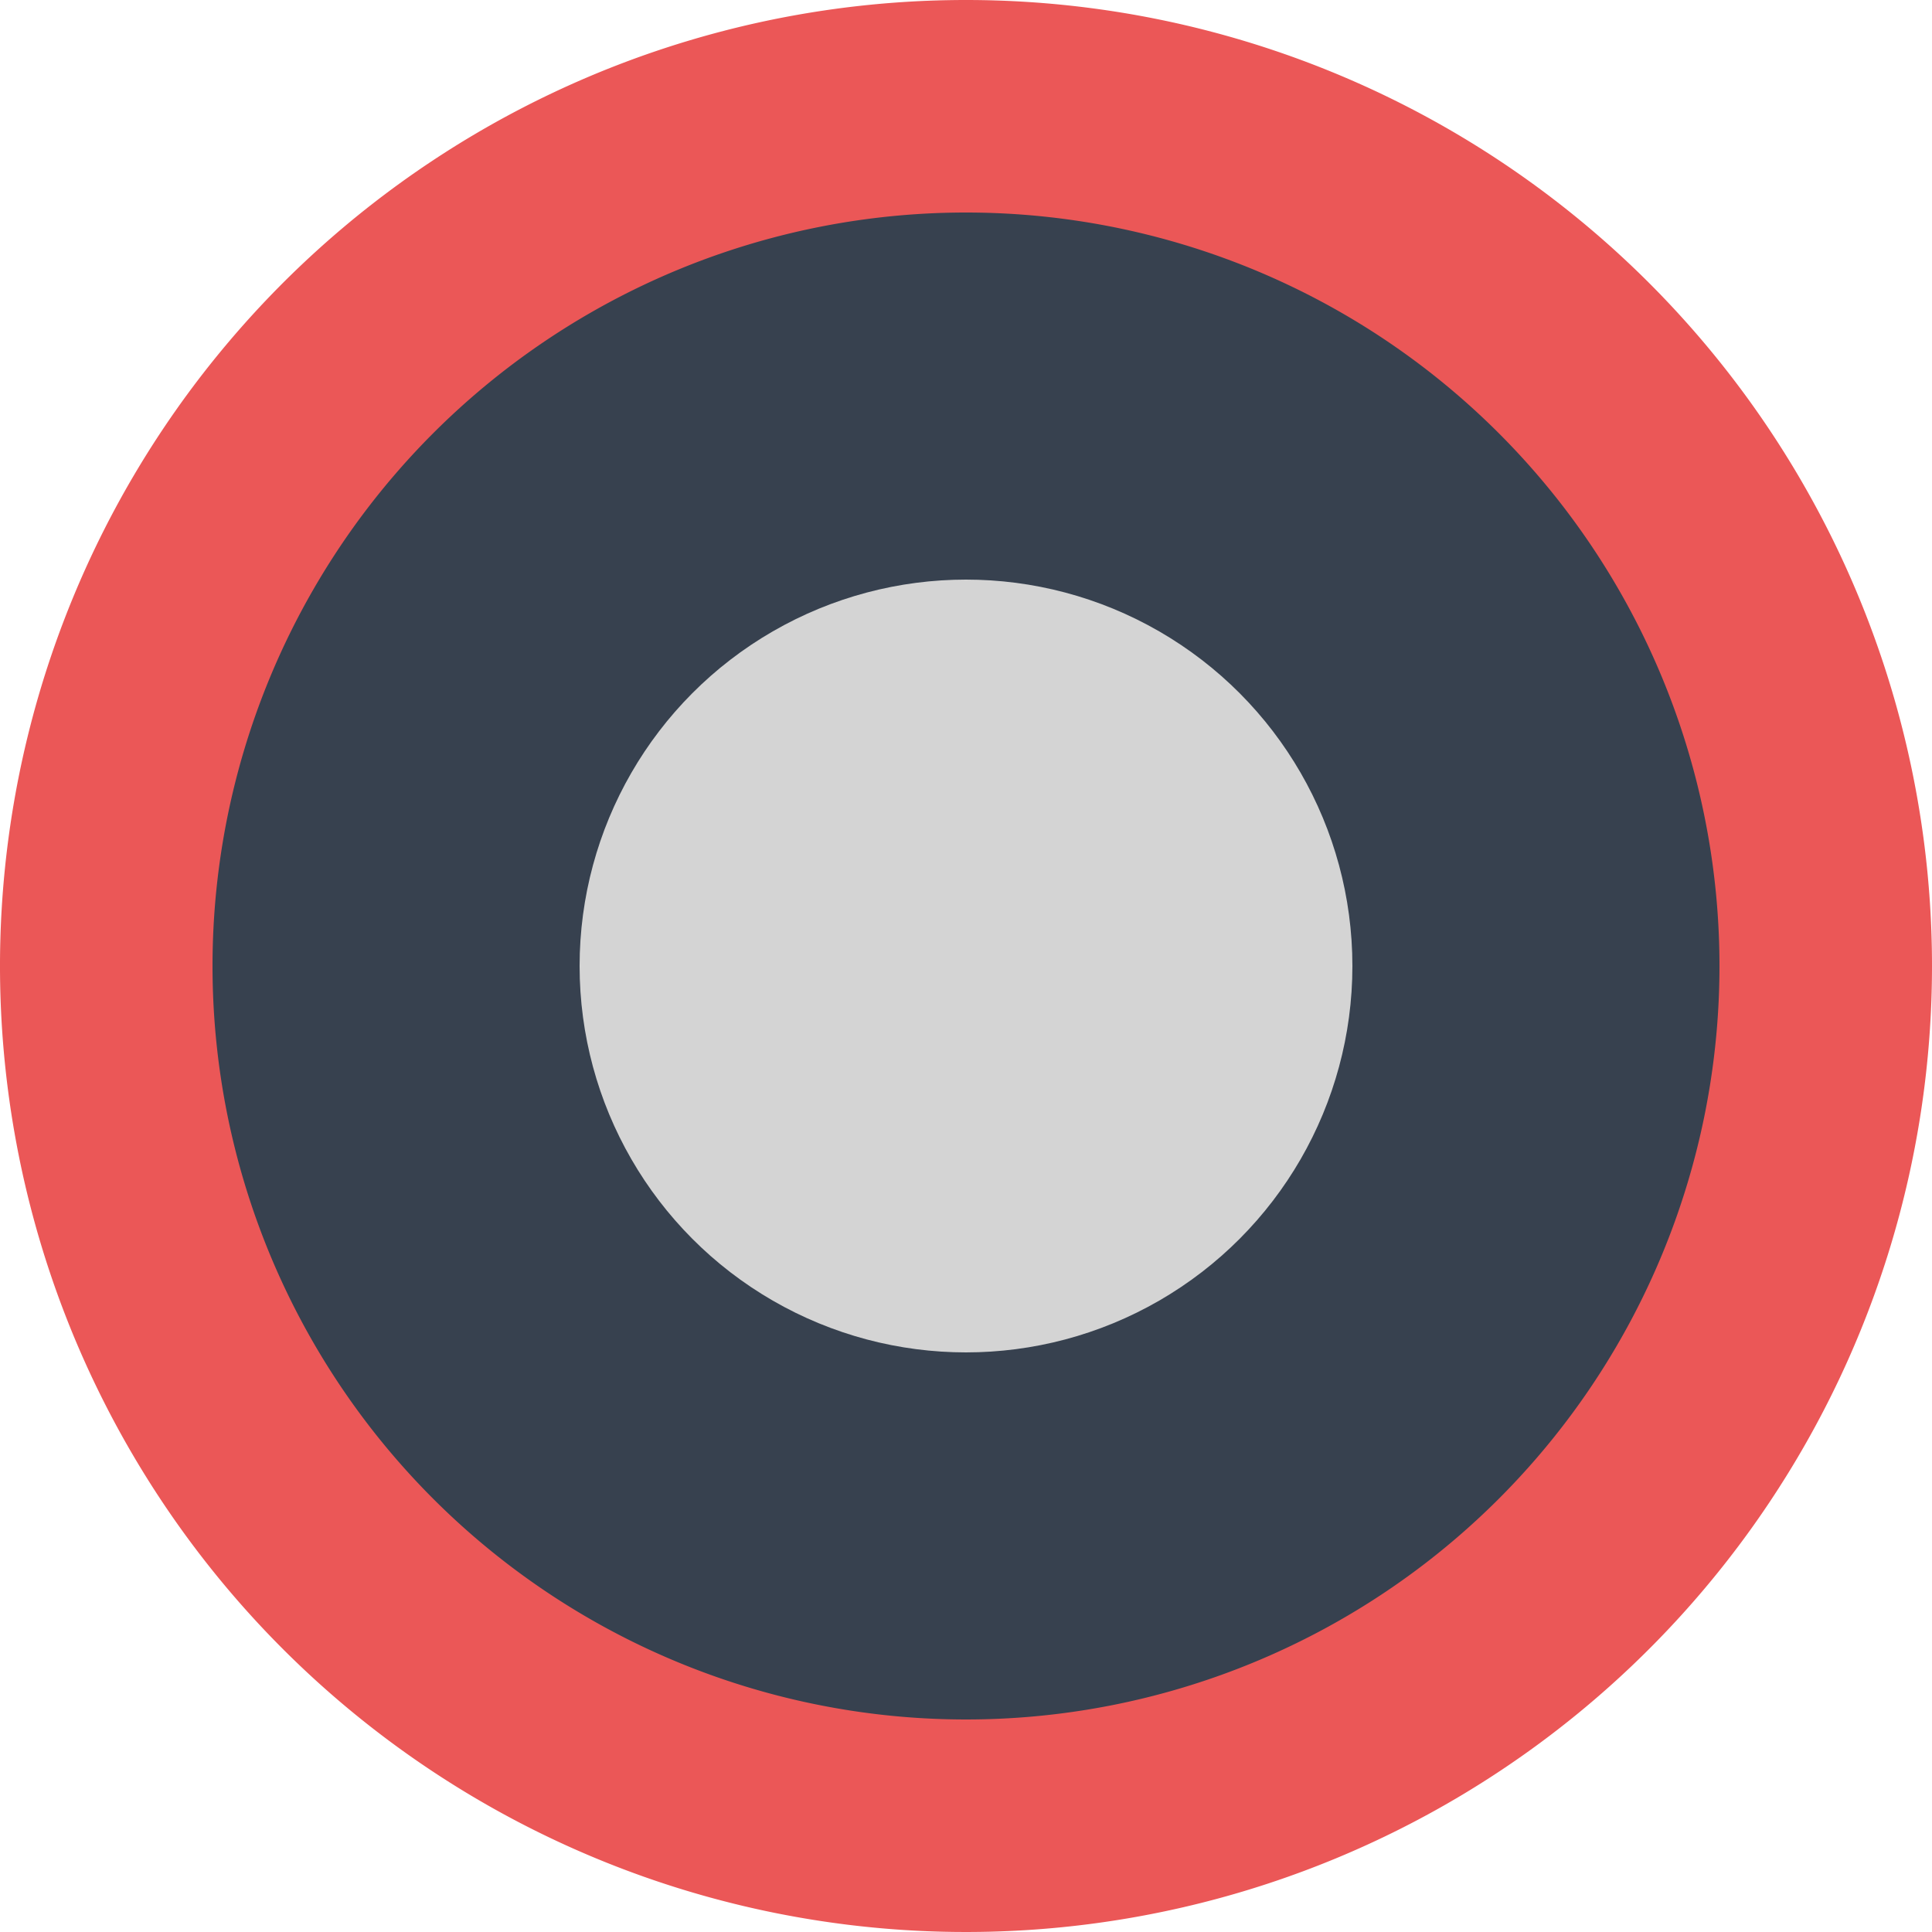 <svg id="Layer_1" data-name="Layer 1" xmlns="http://www.w3.org/2000/svg" viewBox="0 0 100 100"><defs><style>.cls-1{fill:#37414f;}.cls-2{fill:#eb5757;}.cls-3{fill:#d4d4d4;}</style></defs><title>major-port-red</title><g id="major-port"><circle class="cls-1" cx="50" cy="50" r="44.5"/><path class="cls-2" d="M50,11A39,39,0,1,1,11,50,39,39,0,0,1,50,11M50,0a50,50,0,1,0,50,50A50,50,0,0,0,50,0Z"/><circle class="cls-3" cx="50" cy="50" r="20"/></g></svg>